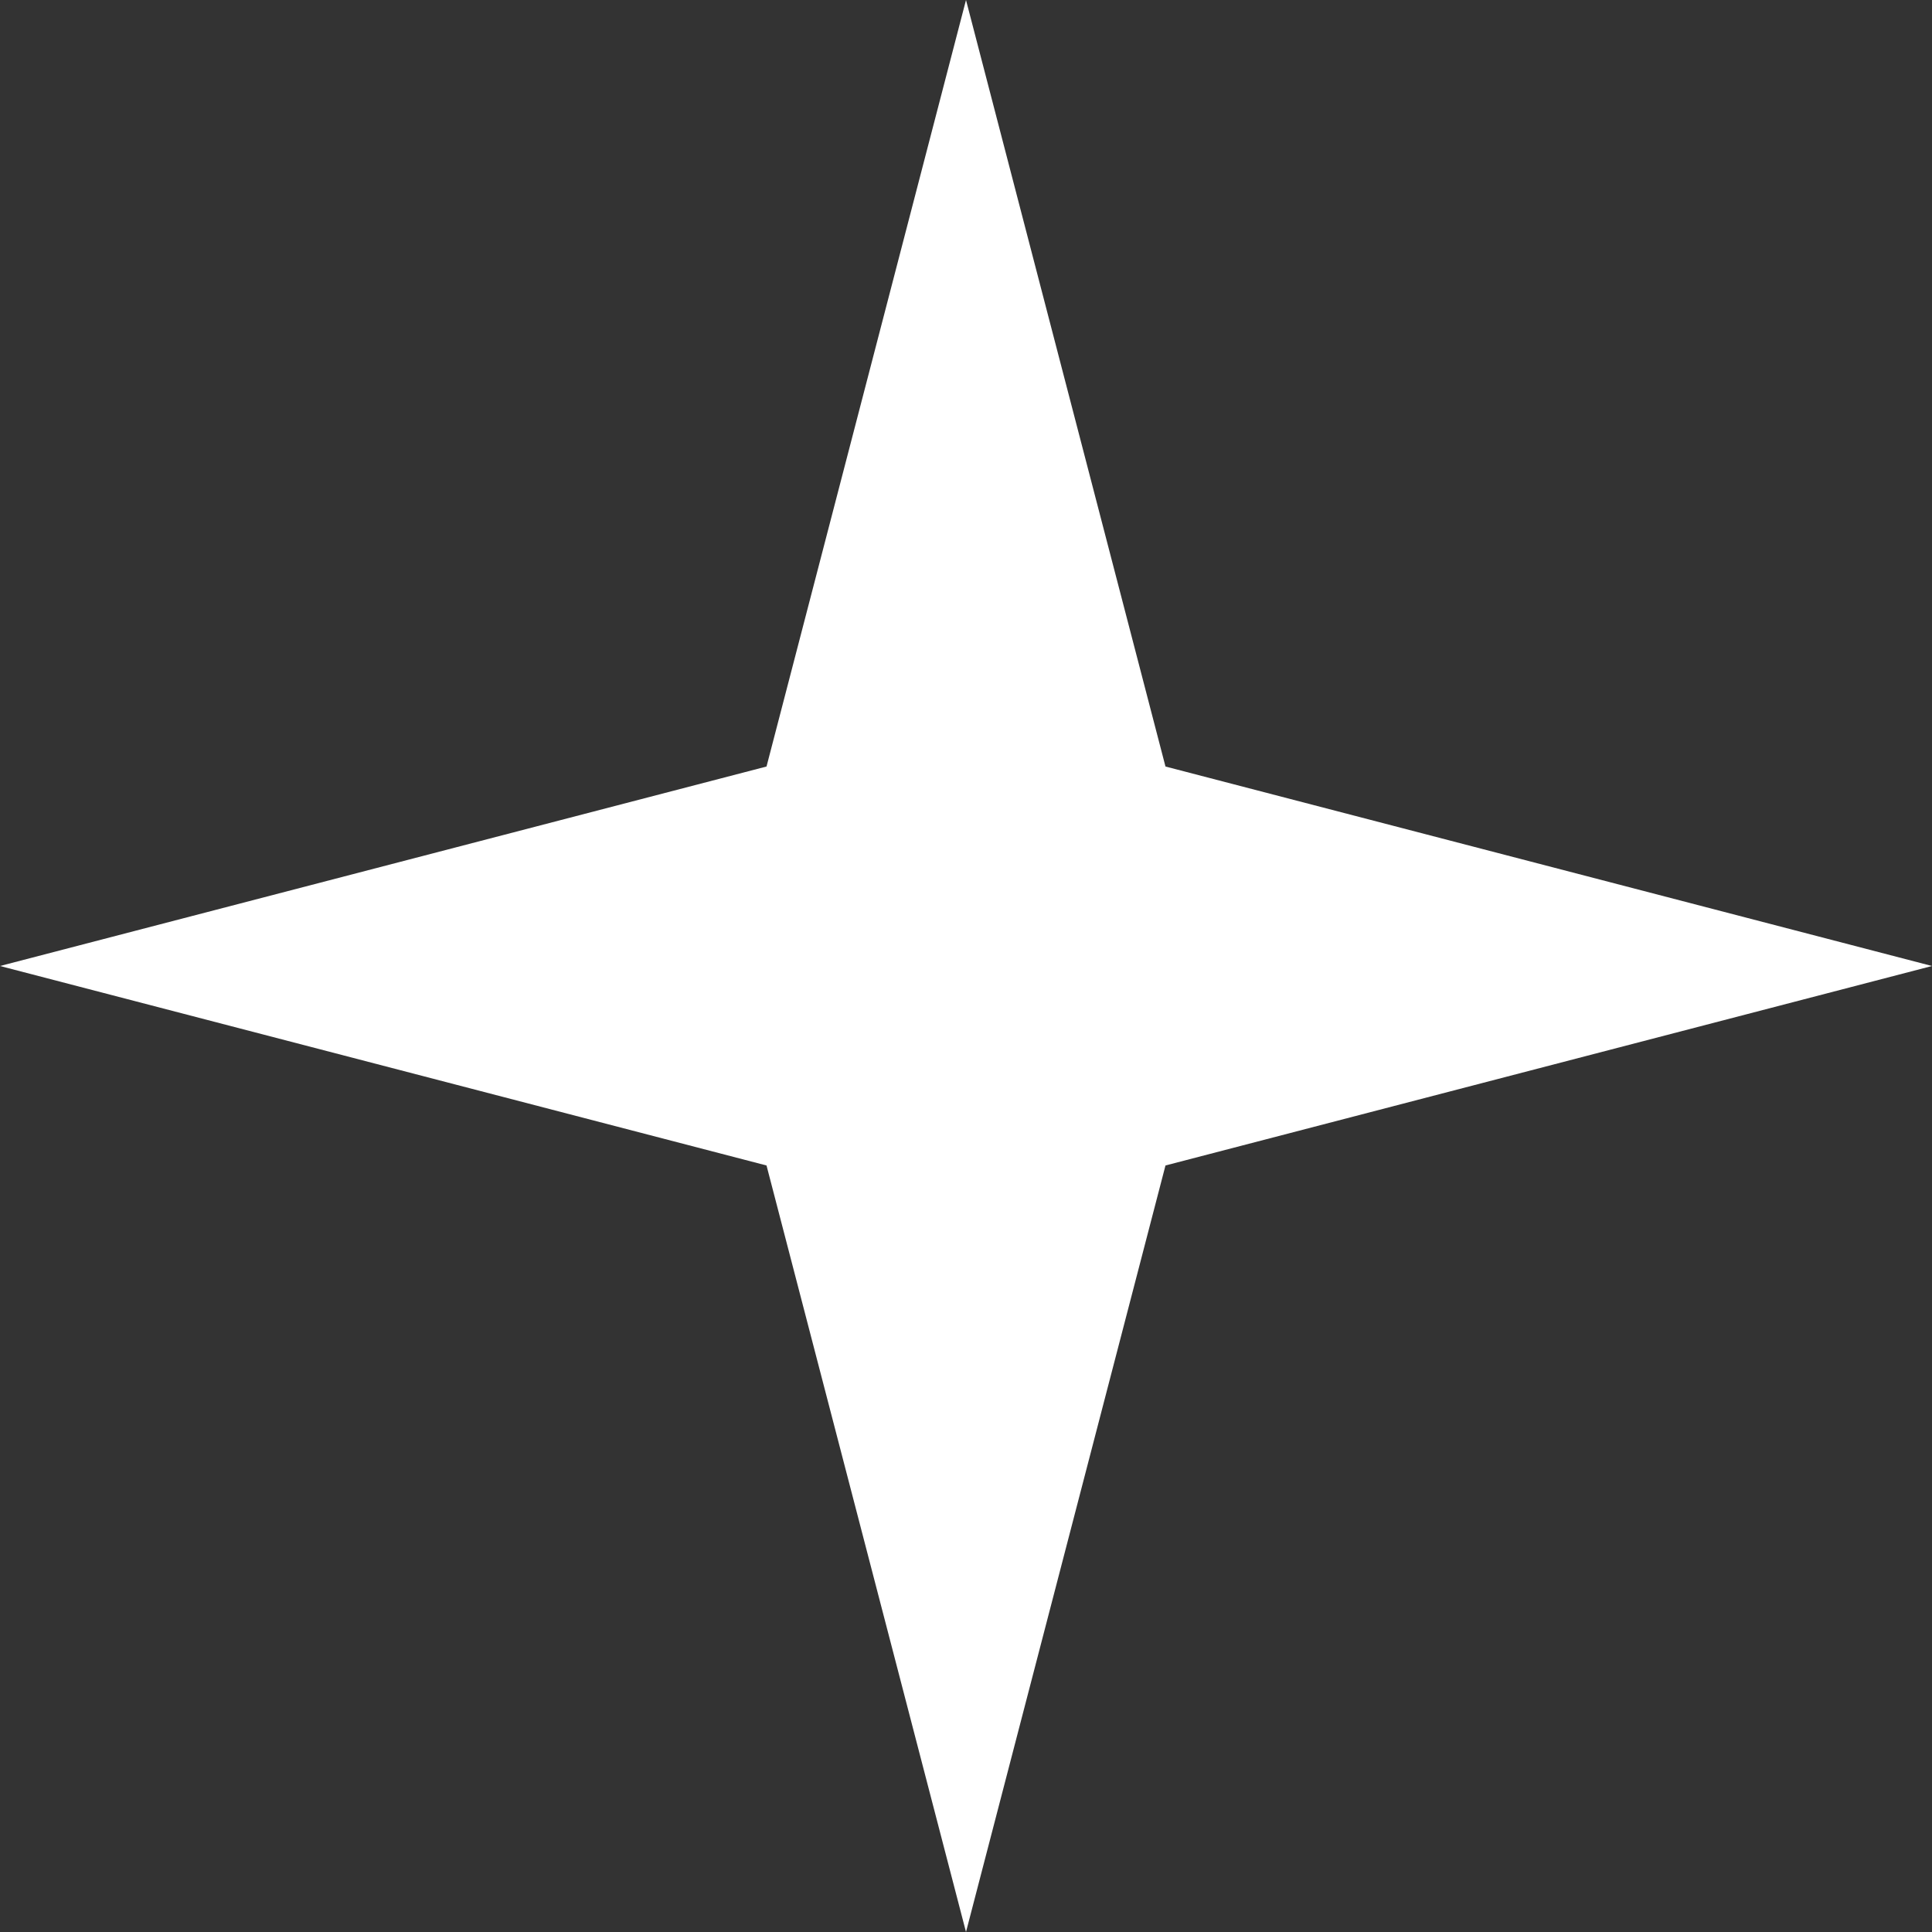 <svg width="24" height="24" fill="none" xmlns="http://www.w3.org/2000/svg">
  <rect width="100%" height="100%" fill="#333333" stroke="none"/>
  <path d="m12 0 2.478 9.522L24 12l-9.522 2.478L12 24l-2.478-9.522L0 12l9.522-2.478L12 0Z" fill="#fff"/>
</svg>